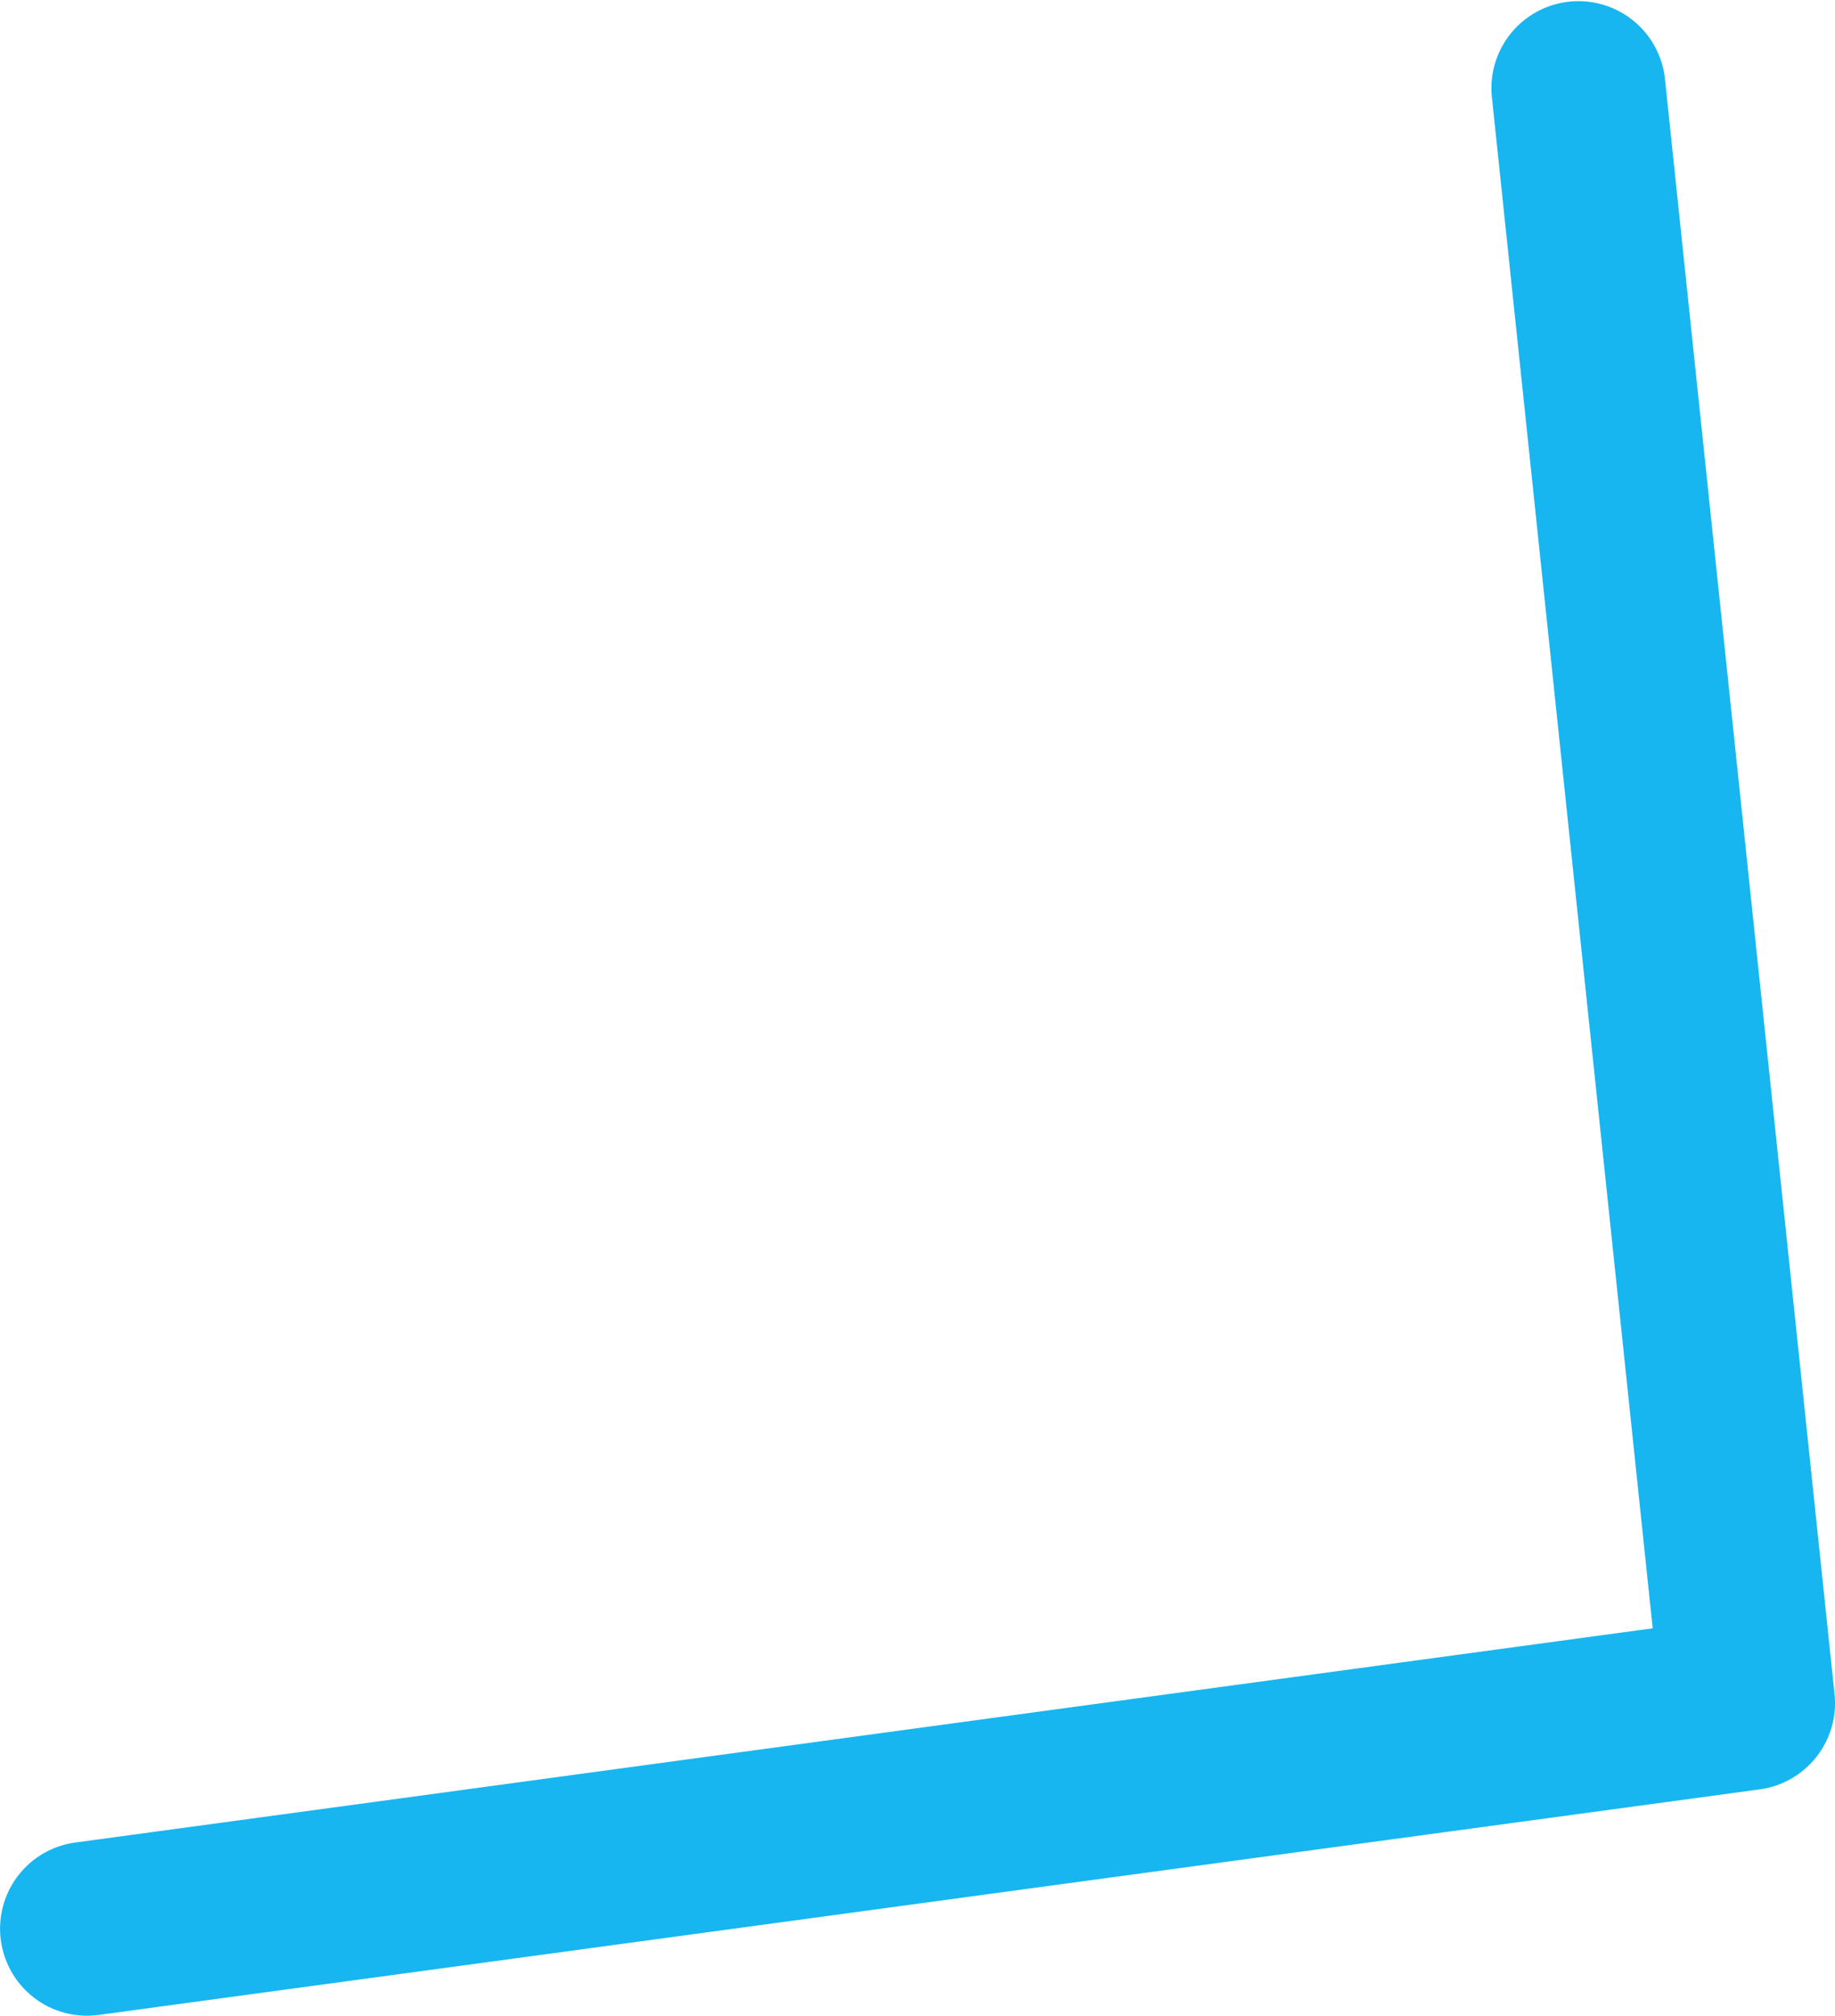 <svg xmlns="http://www.w3.org/2000/svg" width="39.688" height="43.587"><path d="M39.268 38.013c-.292.36-.716.613-1.21.68L2.136 43.57a1.88 1.88 0 0 1-2.117-1.61 1.88 1.88 0 0 1 1.61-2.118l34.116-4.632-3.48-33.13a1.882 1.882 0 0 1 3.743-.394l3.67 34.947a1.877 1.877 0 0 1-.41 1.38" fill="#17b6f0"/></svg>